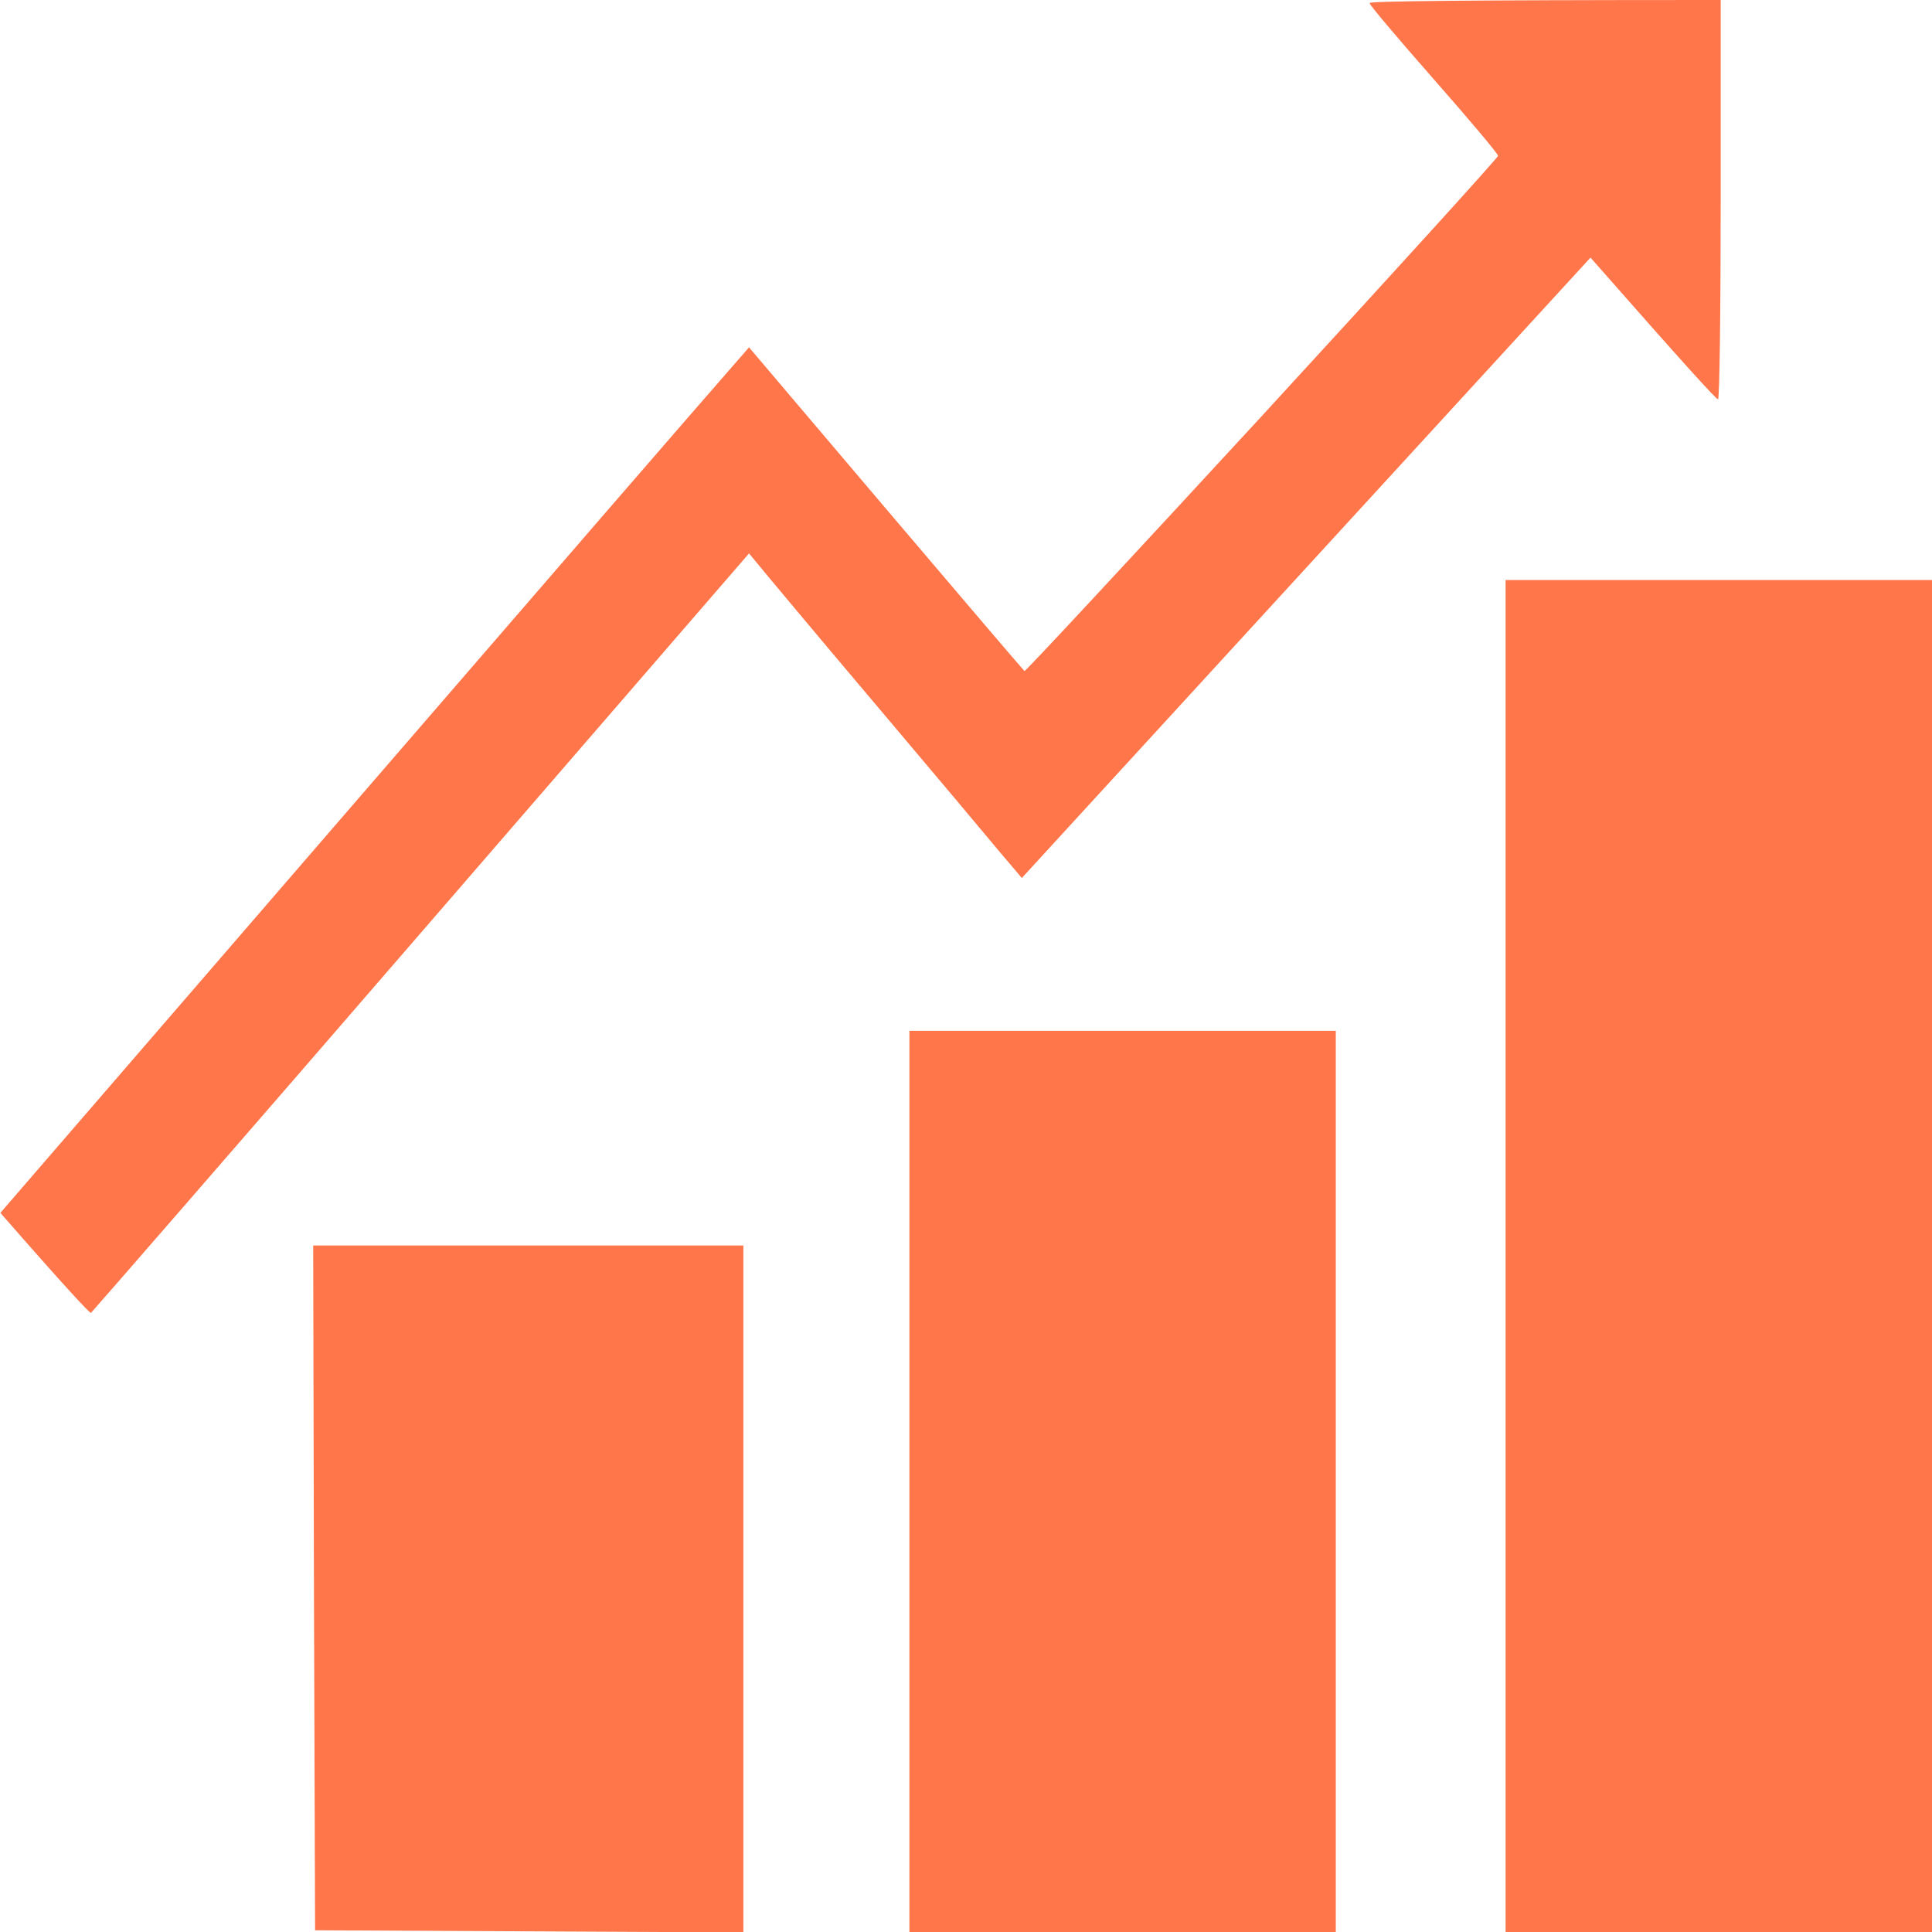 <svg width="400" height="400" viewBox="0 0 400 400" fill="none" xmlns="http://www.w3.org/2000/svg">
<g clip-path="url(#clip0_560_1140)">
<path fill-rule="evenodd" clip-rule="evenodd" d="M296.875 16.444C289.531 8.089 283.594 1.067 283.594 0.711V0.622C283.594 0.267 299.922 0 356.25 0V41.333C356.25 64.089 356.016 82.667 355.703 82.667C355.312 82.667 349.297 76.089 329.297 53.333L211.562 181.778L207.031 176.444C204.609 173.511 192.812 159.467 180.859 145.333C168.906 131.2 158.203 118.4 155.078 114.578L87.188 193.067C49.844 236.267 19.062 271.644 18.828 271.822C18.594 271.911 14.219 267.289 0.078 251.111L67.656 172.889C73.425 166.215 79.137 159.606 84.729 153.135C115.186 117.894 142.075 86.781 155.078 71.911L183.359 105.244C198.984 123.644 211.875 138.756 212.109 138.933C212.344 139.022 234.453 115.2 261.328 86.044C288.203 56.8 310.156 32.622 310.156 32.267C310.156 31.822 304.219 24.8 296.875 16.444ZM311.719 400.089V260.089V120.089H400V400.089H311.719ZM65.234 399.644L65 328.711L64.844 257.867H153.906V400.089L65.234 399.644Z" fill="#FF764A"/>
<path d="M188.281 306.756V400.089H276.562V213.422H188.281V306.756Z" fill="#FF764A"/>
</g>
<defs>
<clipPath id="clip0_560_1140">
<rect width="400" height="400" fill="white"/>
</clipPath>
</defs>
</svg>
